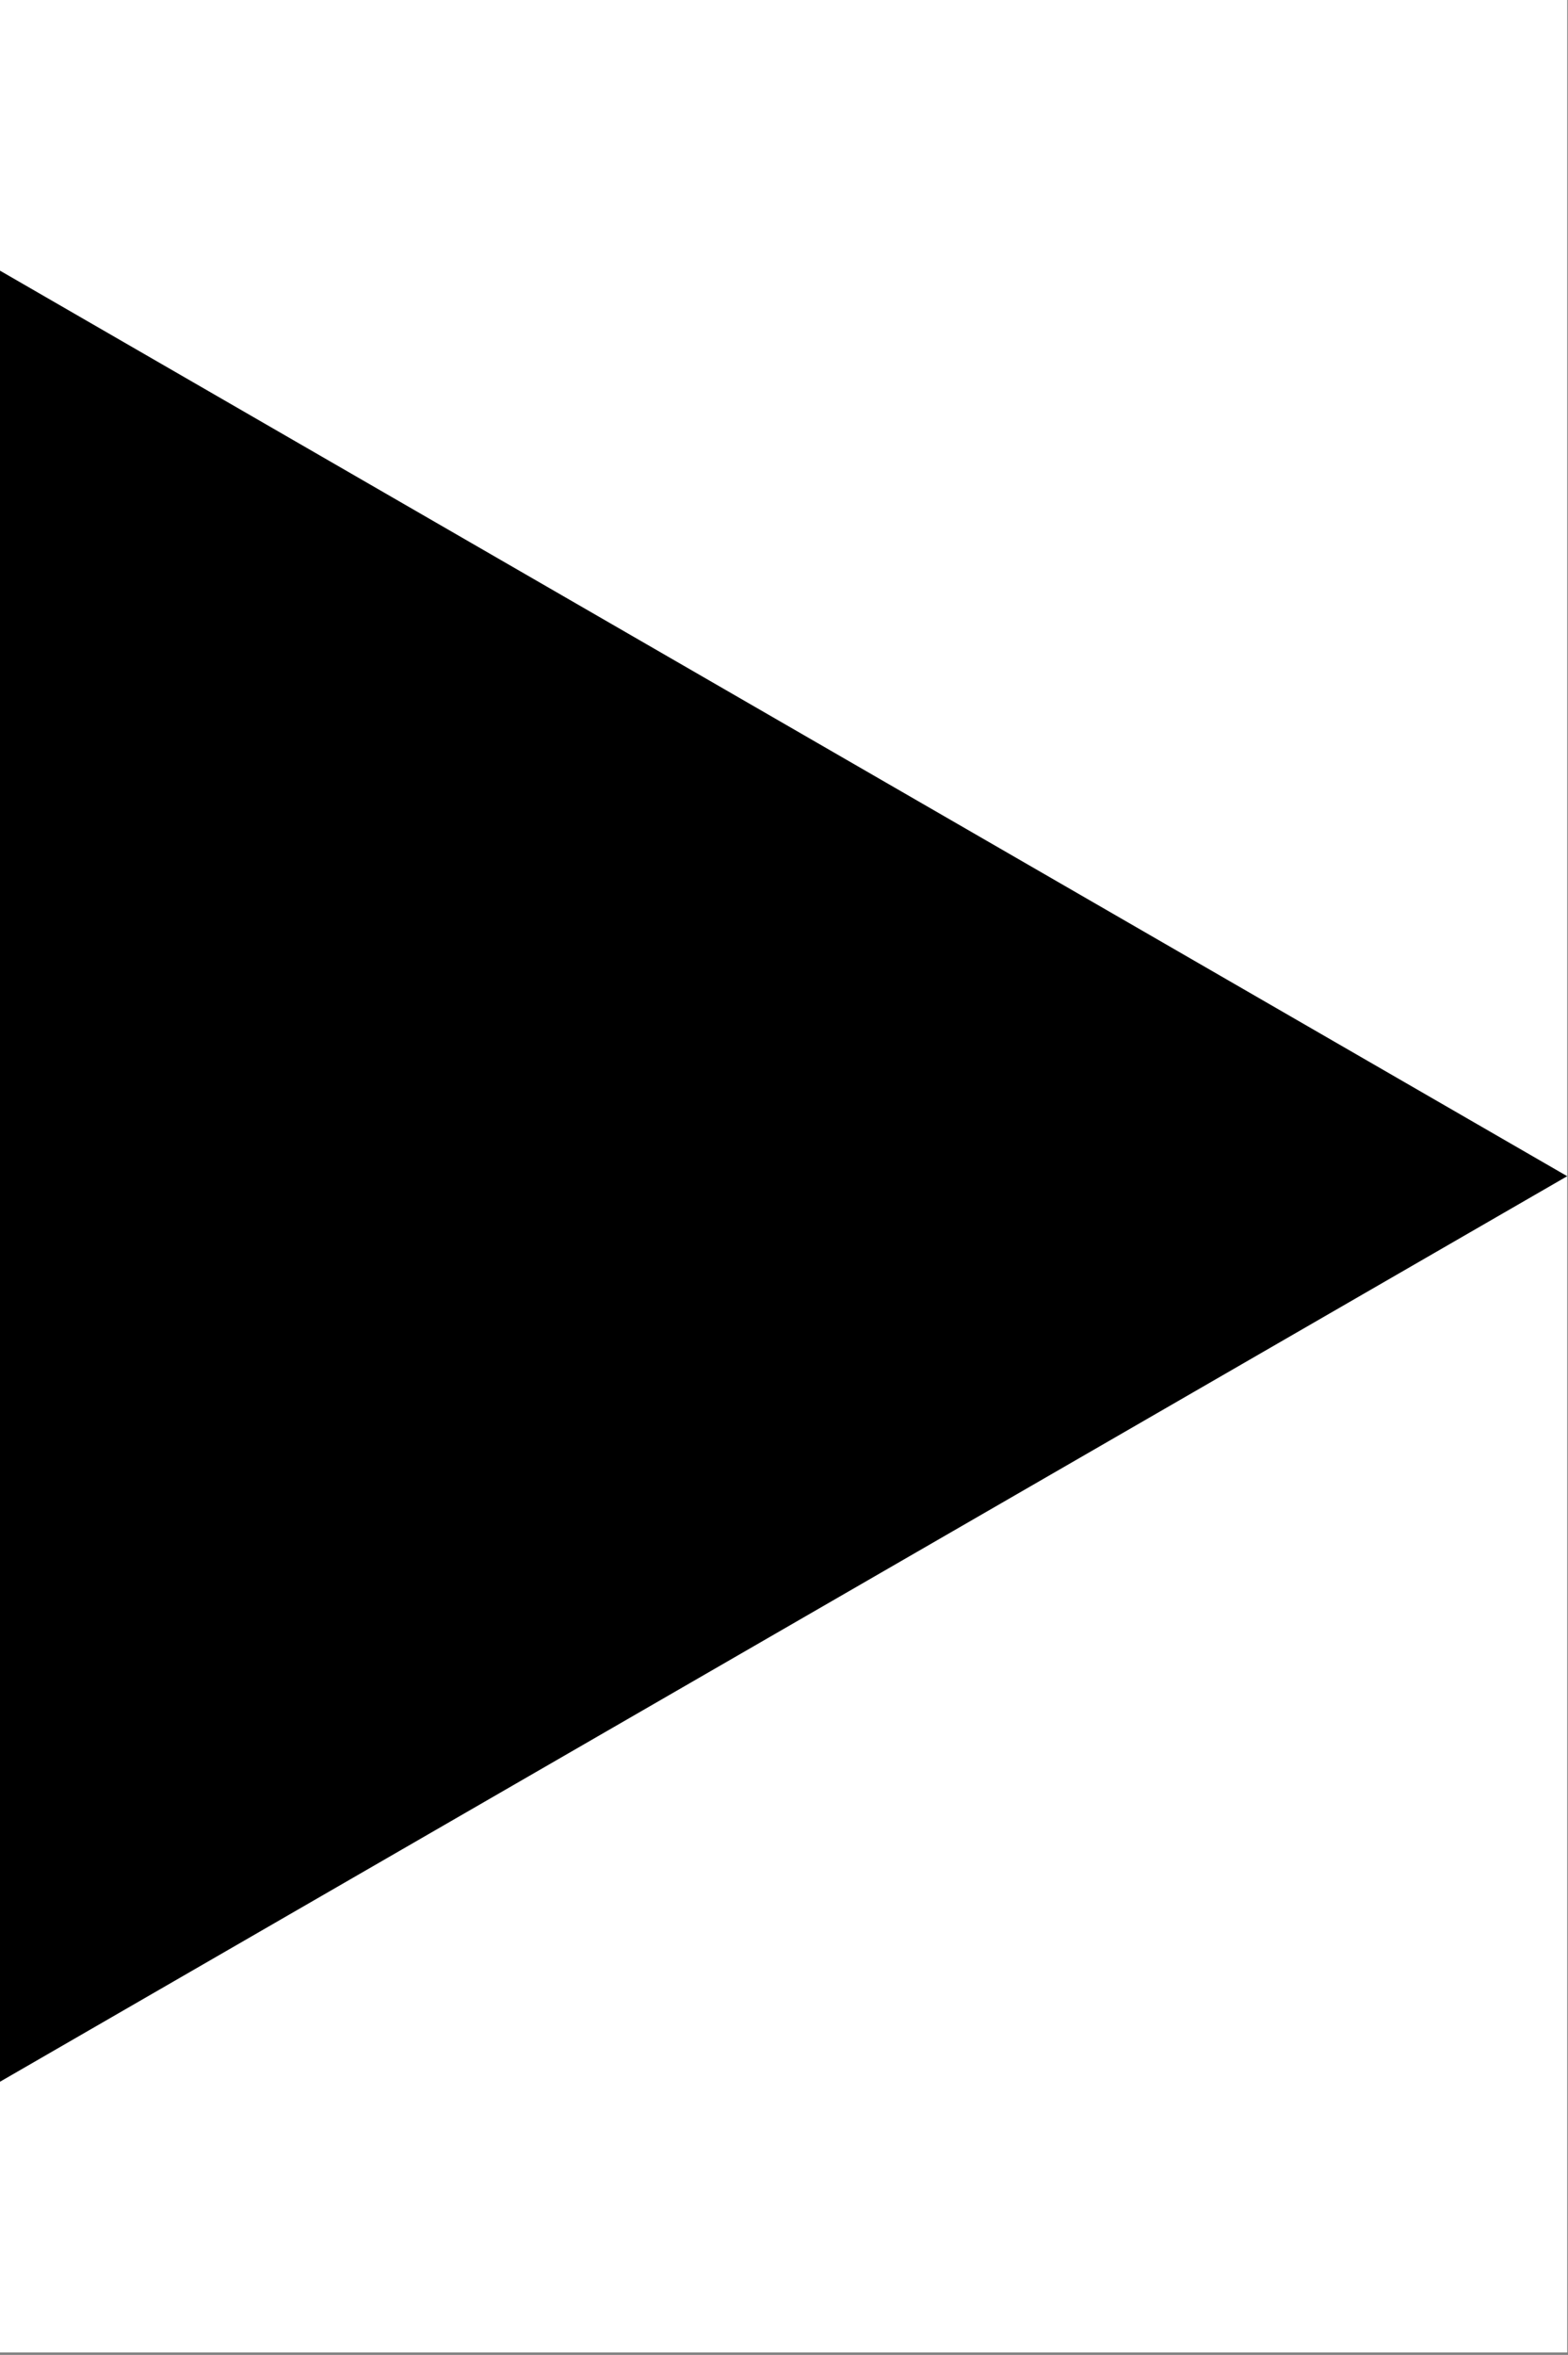 <svg width="667" height="1001" viewBox="0 0 667 1001" version="1.1" xmlns="http://www.w3.org/2000/svg" xmlns:xlink="http://www.w3.org/1999/xlink">
<rect x="0" y="0" width="667" height="1001" fill="#808080" stroke="none"/>
<title>u25B8-BLACK RIGHT-POINTING SMALL TRIANGLE</title>
<desc>Created using Figma</desc>
<g id="Canvas" transform="matrix(83.333 0 0 83.333 -1083.33 -8750)">
<g id="u25B8-BLACK RIGHT-POINTING SMALL TRIANGLE">
<path d="M 13 105L 21 105L 21 117L 13 117L 13 105Z" fill="#FFFFFF"/>
<g id="Polygon">
<use xlink:href="#path0_fill" transform="matrix(6.12323e-17 1 -1 6.12323e-17 21 106.381)"/>
</g>
</g>
</g>
<defs>
<path id="path0_fill" d="M 4.619 0L 9.238 8L 3.42647e-09 8L 4.619 0Z"/>
</defs>
</svg>
